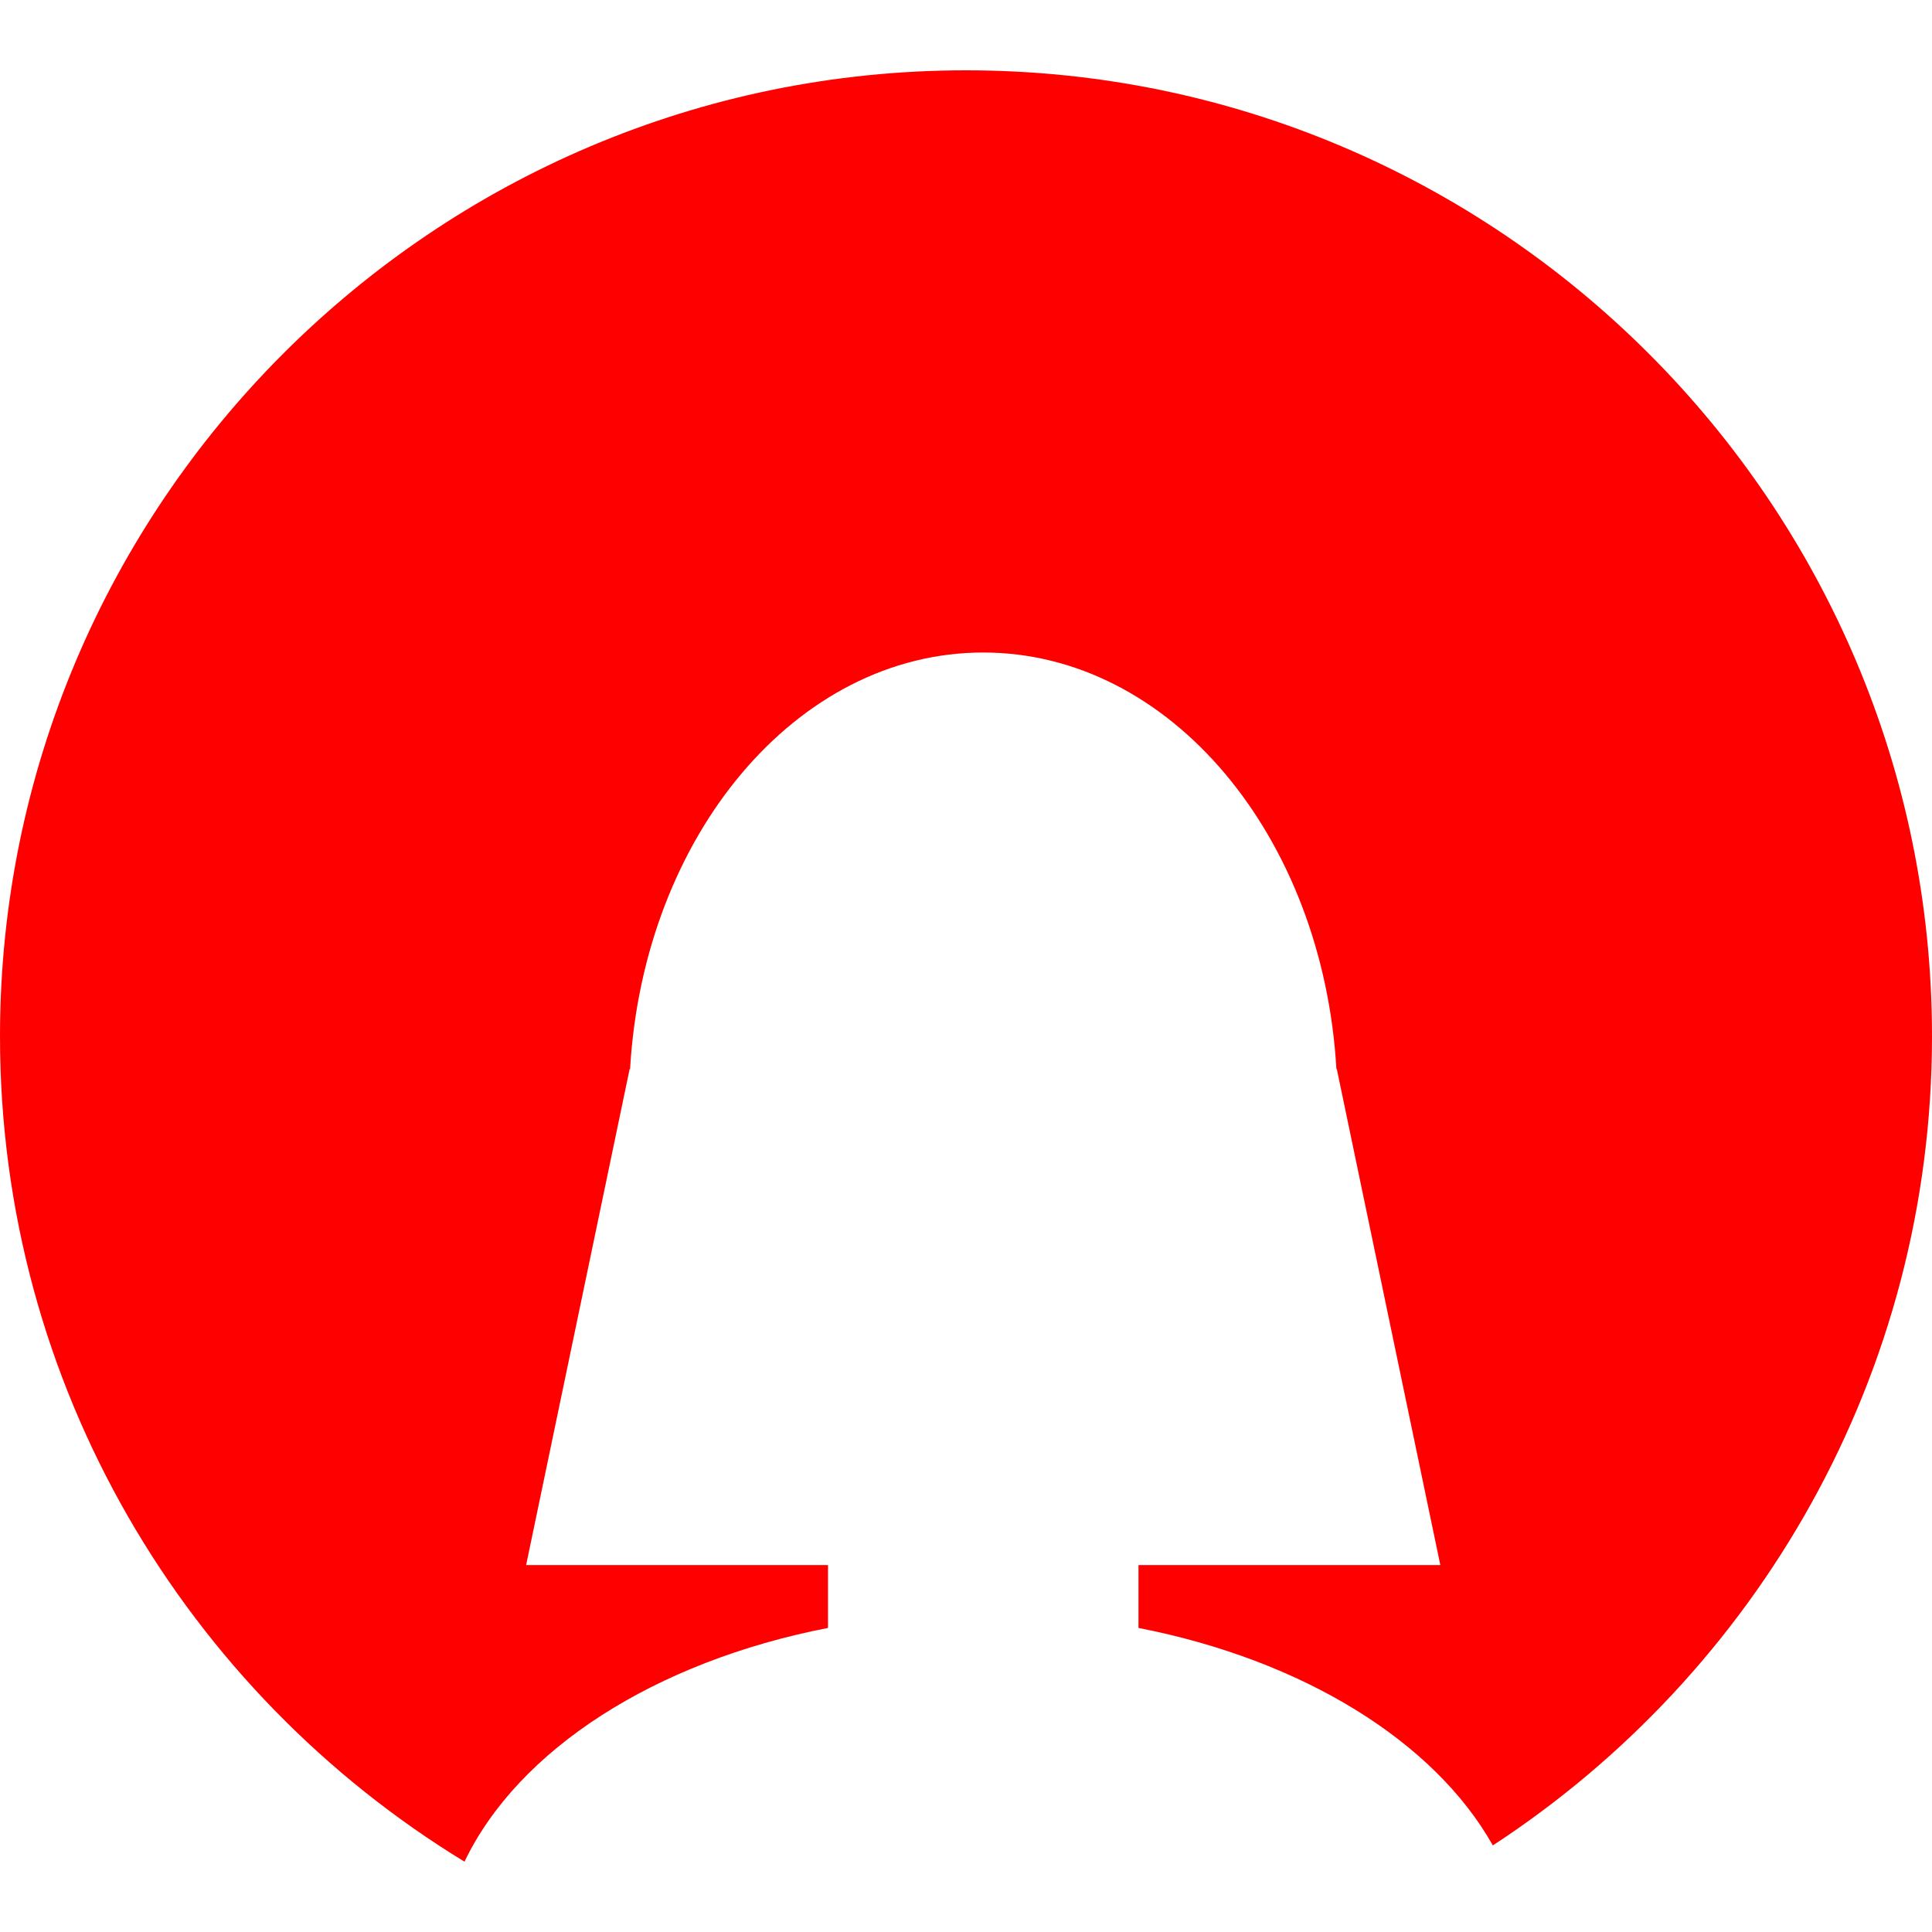<?xml version="1.0" encoding="iso-8859-1"?>
<!-- Generator: Adobe Illustrator 18.1.1, SVG Export Plug-In . SVG Version: 6.00 Build 0)  -->
<svg version="1.1" id="Capa_1" xmlns="http://www.w3.org/2000/svg" xmlns:xlink="http://www.w3.org/1999/xlink" x="0px" y="0px"
	 viewBox="0 0 334.145 334.145" style="enable-background:new 0 0 334.145 334.145;" xml:space="preserve">
<g>
	<path d="M258.192,319.171c-10.156-18.038-32.901-32.078-61.286-37.615v-10.872h52.204L231.21,184.91h-0.072
		c-2.327-40.276-28.748-72.056-61.083-72.056s-58.756,31.78-61.083,72.056h-0.078l-17.901,85.774h52.21v10.872
		c-29.9,5.812-53.582,21.027-62.867,40.426C32.203,292.63,0,239.626,0,179.236C0,87.113,74.95,12.163,167.072,12.163
		s167.072,74.95,167.072,167.072C334.145,237.765,303.875,289.319,258.192,319.171z" fill='red'/>
</g>

</svg>
